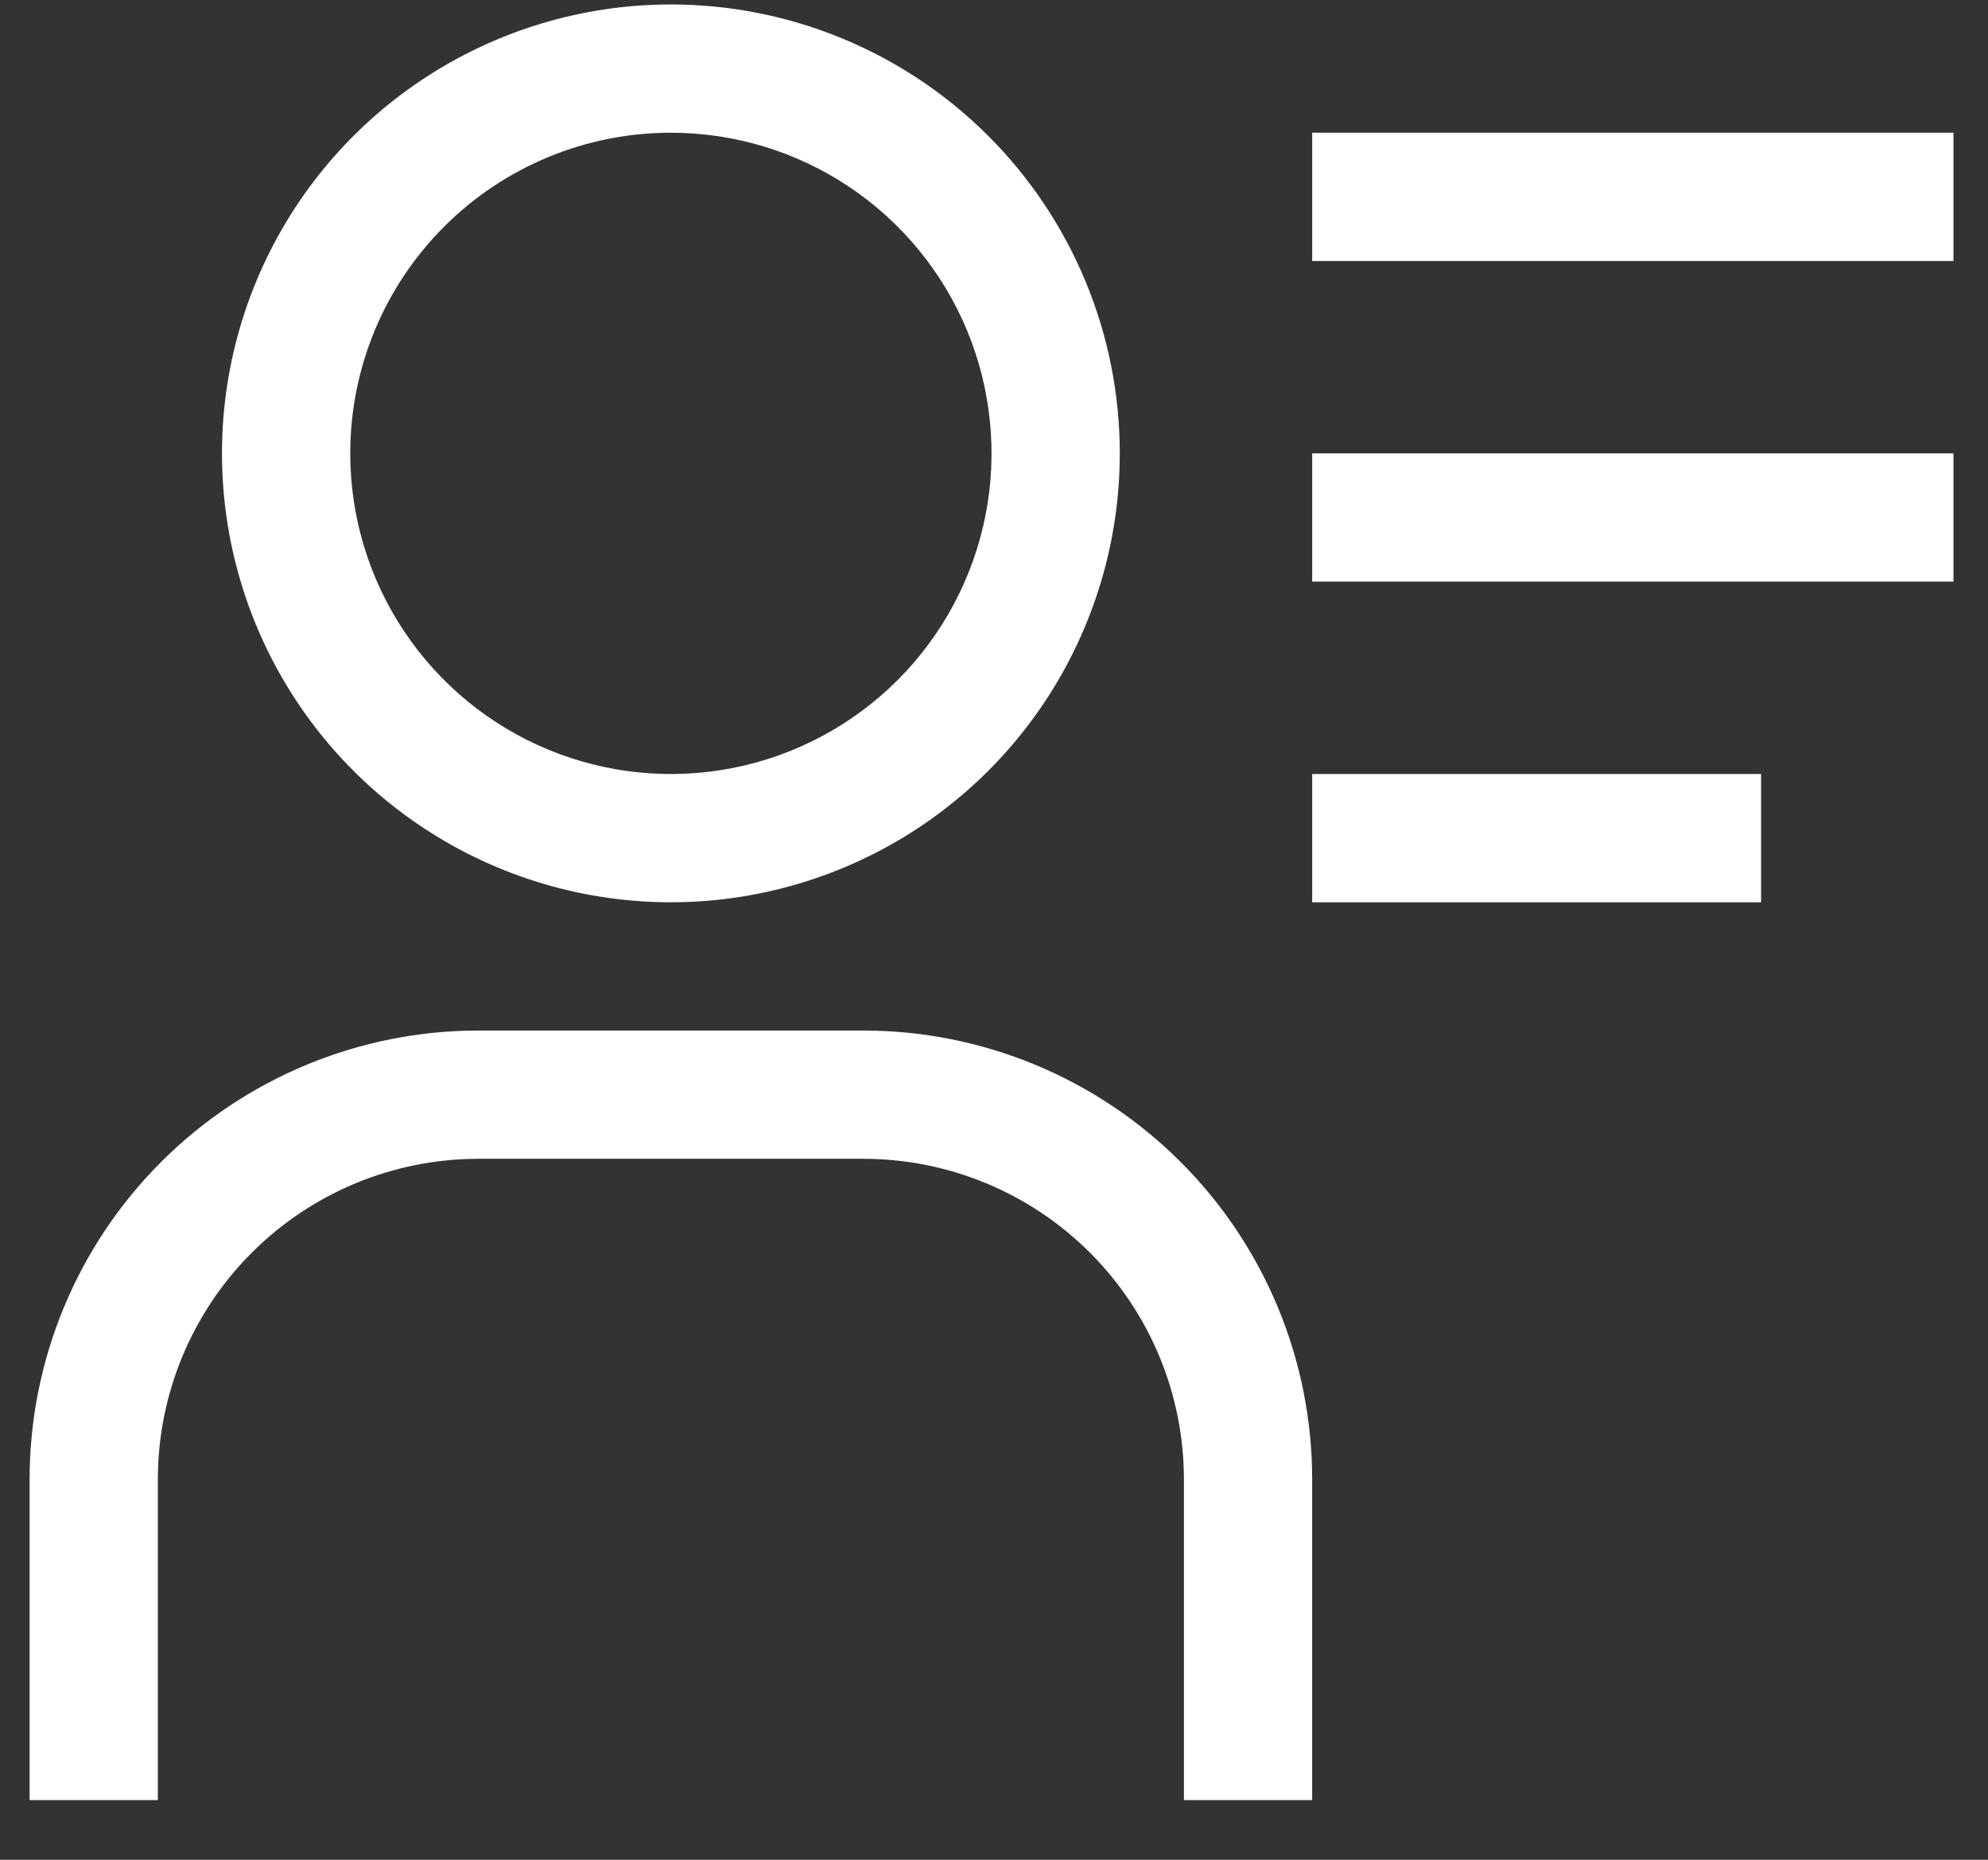 <svg width="62" height="58" viewBox="0 0 62 58" fill="none" xmlns="http://www.w3.org/2000/svg" xmlns:xlink="http://www.w3.org/1999/xlink">
<rect x="0" y="0" width="62" height="58" fill="#333333" stroke="none"/>
<path d="M20.923,4.139C22.901,4.139 24.834,4.725 26.479,5.824C28.123,6.923 29.405,8.485 30.162,10.312C30.918,12.139 31.117,14.15 30.731,16.09C30.345,18.029 29.392,19.811 27.994,21.21C26.595,22.608 24.814,23.561 22.874,23.947C20.934,24.333 18.923,24.134 17.096,23.378C15.269,22.621 13.707,21.339 12.608,19.694C11.509,18.05 10.923,16.117 10.923,14.139C10.923,11.487 11.976,8.943 13.852,7.068C15.727,5.192 18.271,4.139 20.923,4.139ZM20.923,0.139C18.154,0.139 15.447,0.96 13.145,2.498C10.843,4.036 9.048,6.223 7.989,8.781C6.929,11.339 6.652,14.154 7.192,16.87C7.732,19.586 9.065,22.08 11.023,24.038C12.981,25.996 15.476,27.33 18.192,27.87C20.907,28.41 23.722,28.133 26.28,27.073C28.839,26.013 31.025,24.219 32.563,21.917C34.102,19.614 34.923,16.908 34.923,14.139C34.923,10.426 33.448,6.865 30.822,4.239C28.197,1.614 24.636,0.139 20.923,0.139ZM40.923,56.139L36.923,56.139L36.923,46.139C36.923,43.487 35.869,40.943 33.994,39.068C32.119,37.192 29.575,36.139 26.923,36.139L14.923,36.139C12.271,36.139 9.727,37.192 7.852,39.068C5.976,40.943 4.923,43.487 4.923,46.139L4.923,56.139L0.923,56.139L0.923,46.139C0.923,42.426 2.398,38.865 5.023,36.239C7.649,33.614 11.21,32.139 14.923,32.139L26.923,32.139C30.636,32.139 34.197,33.614 36.822,36.239C39.448,38.865 40.923,42.426 40.923,46.139L40.923,56.139ZM40.923,4.139L60.923,4.139L60.923,8.139L40.923,8.139L40.923,4.139ZM40.923,14.139L60.923,14.139L60.923,18.139L40.923,18.139L40.923,14.139ZM40.923,24.139L54.923,24.139L54.923,28.139L40.923,28.139L40.923,24.139Z" fill="#FFFFFF"/>
</svg>
